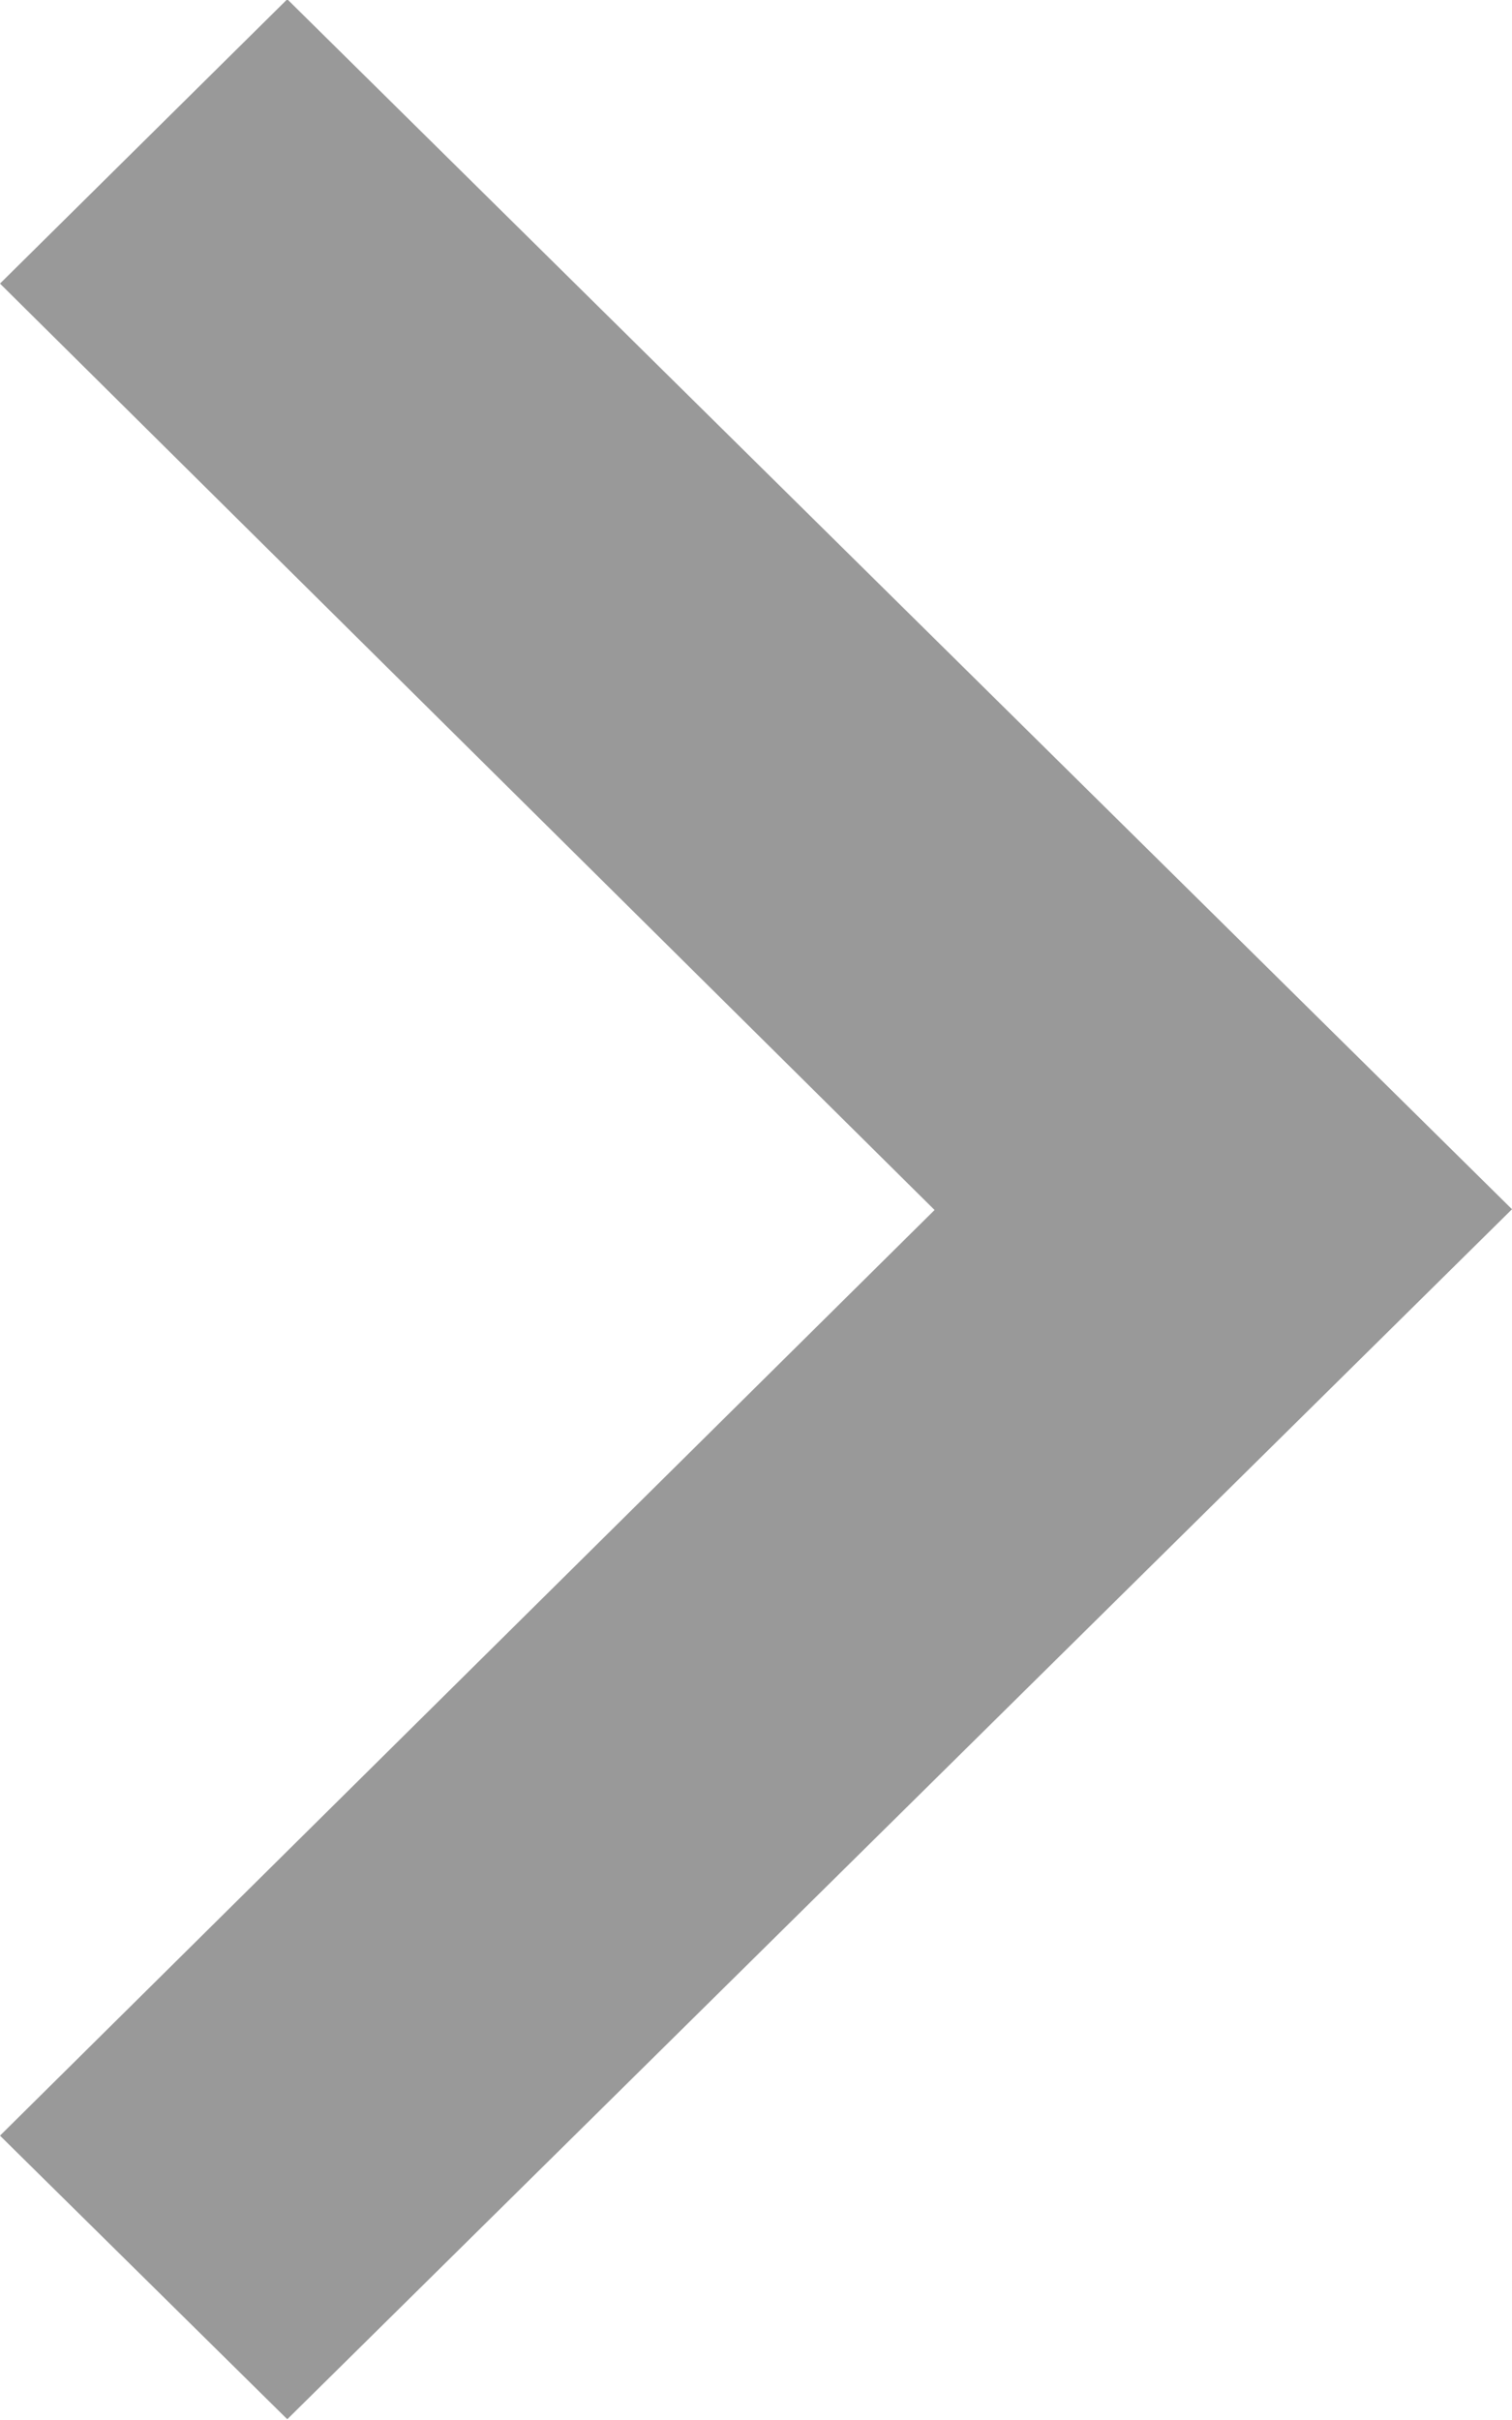 <svg xmlns="http://www.w3.org/2000/svg" width="10" height="16" viewBox="0 0 10 16">
    <path id="Icon_material-keyboard-arrow-right" data-name="Icon material-keyboard-arrow-right" d="M12.885,22.745l6.181-6.12L12.885,10.5l1.9-1.88,8.1,8-8.1,8Z" transform="translate(-12.885 -8.625)" fill="#999"/>
  </svg>
